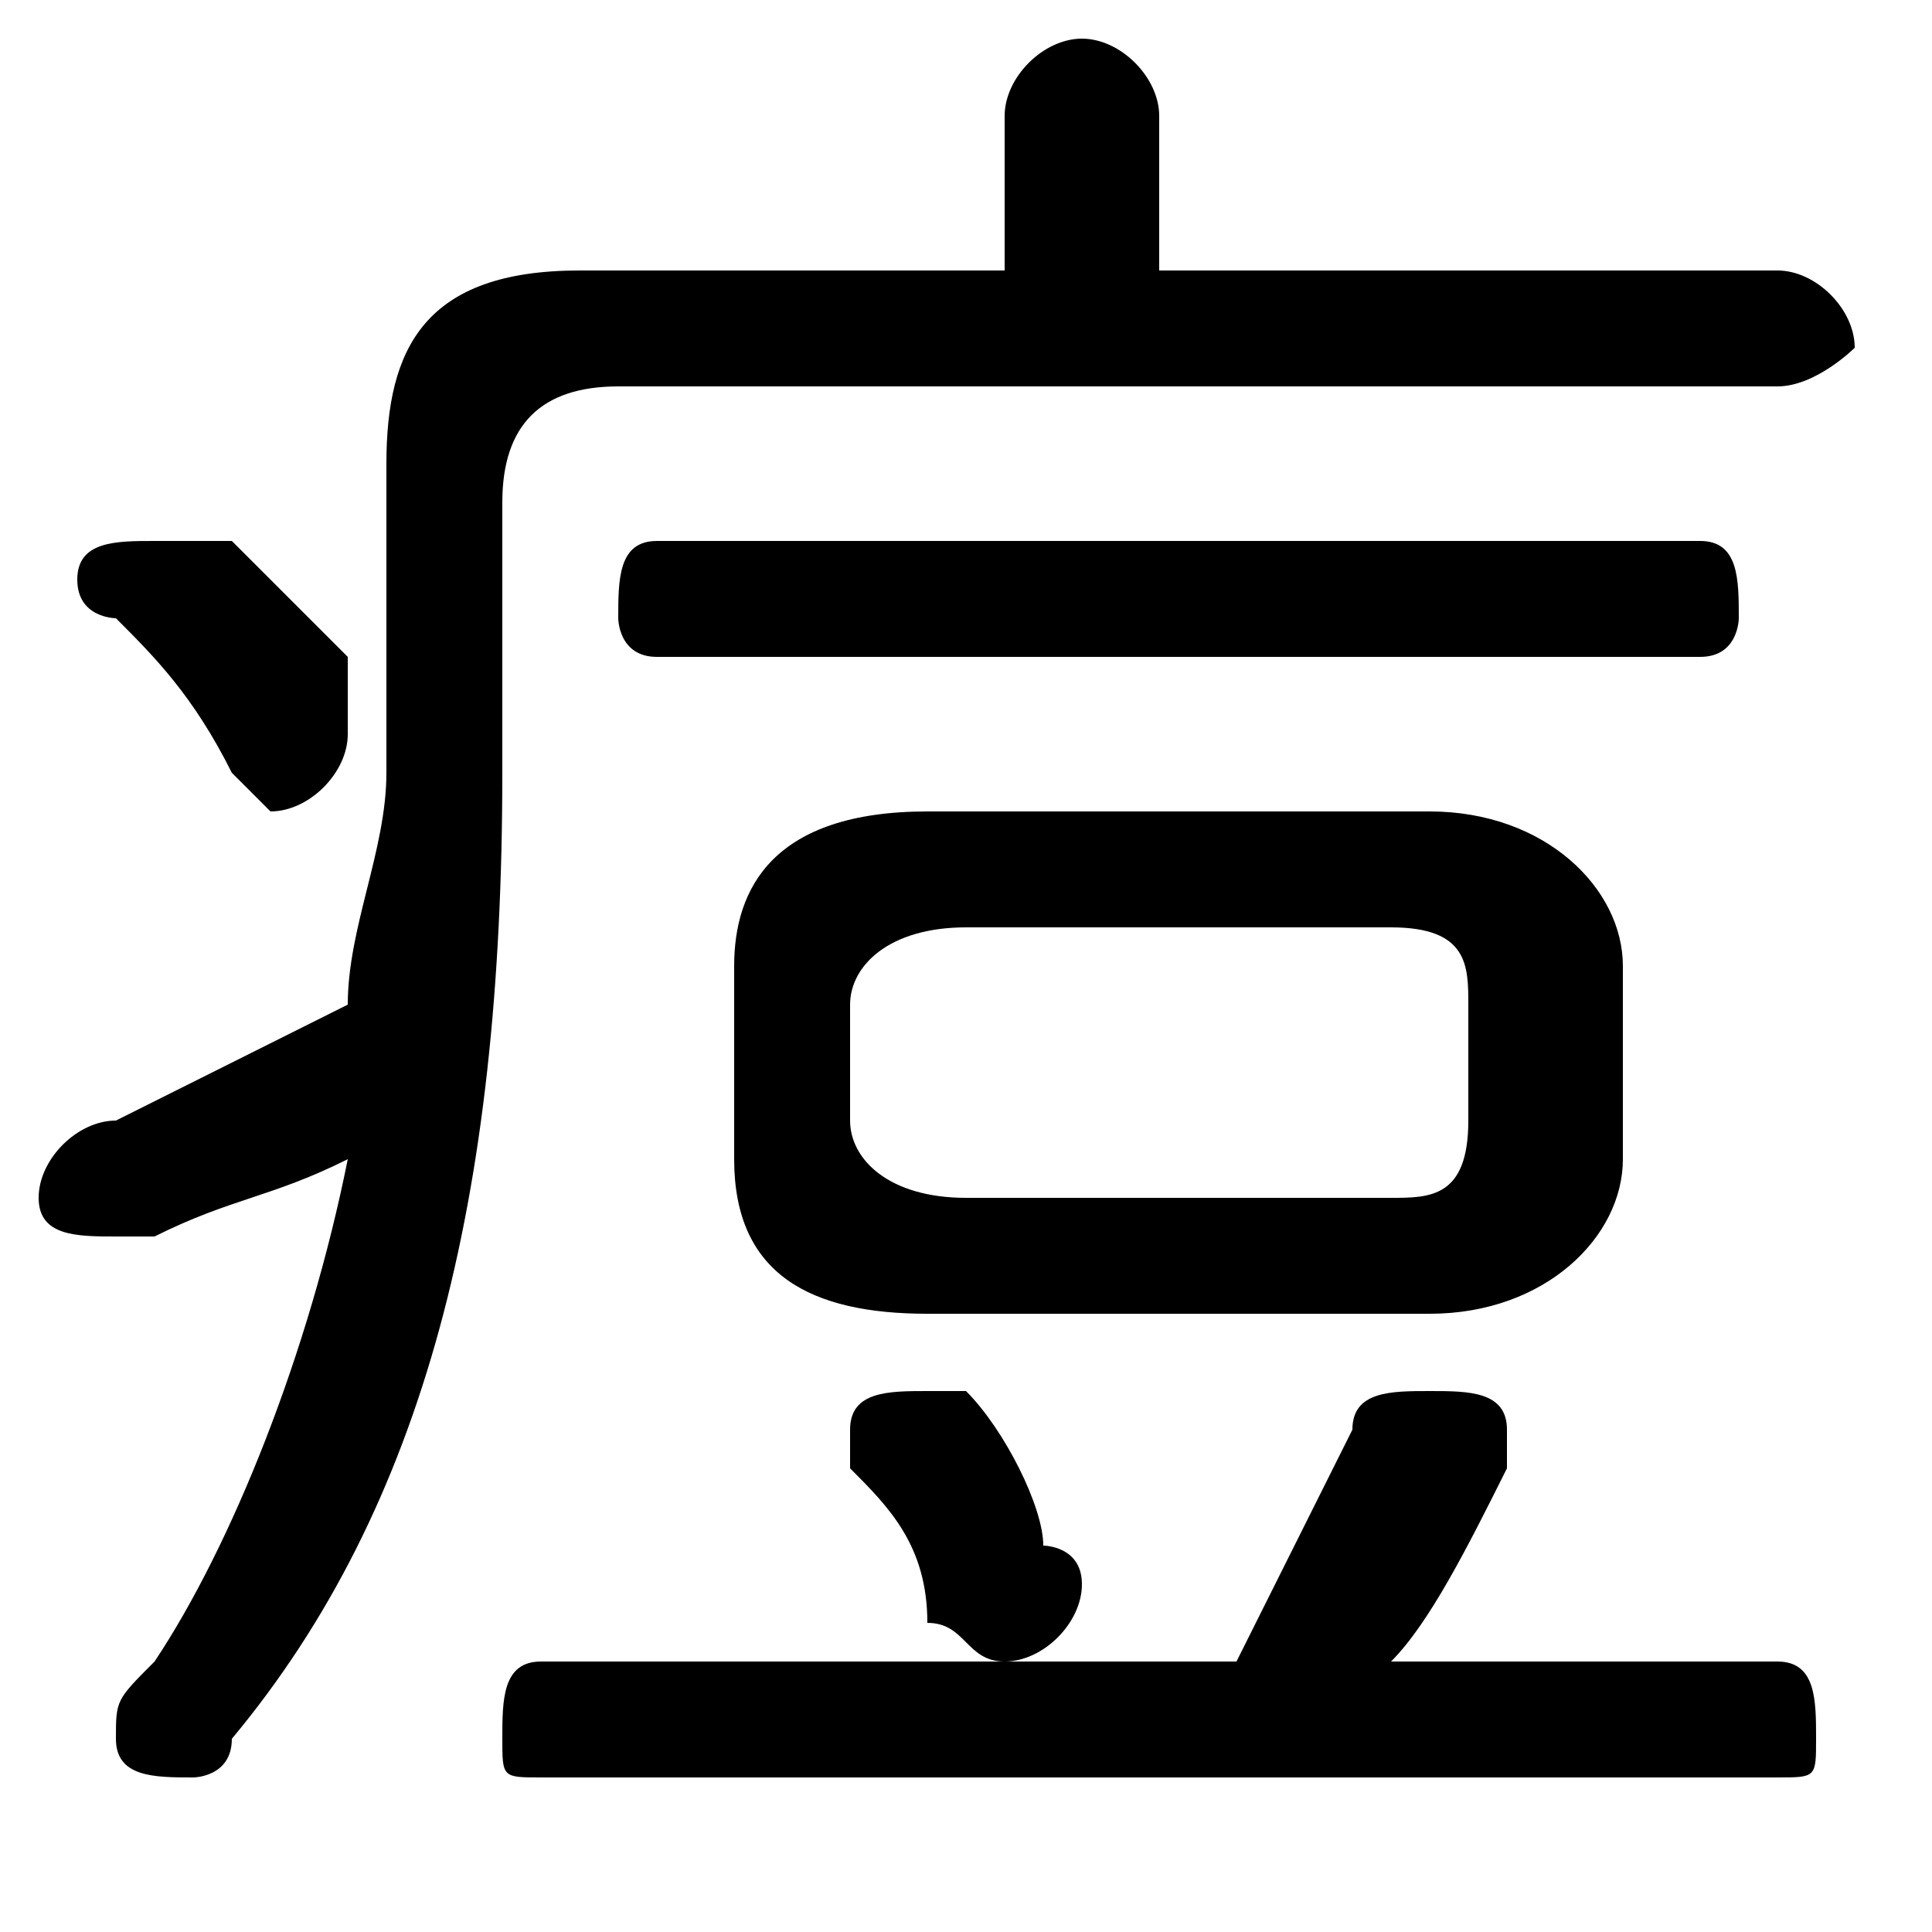 <svg xmlns="http://www.w3.org/2000/svg" viewBox="0 -44.0 50.0 50.0">
    <rect x="0" y="-44.0" width="50.0" height="50.0" fill="#808080" stroke="none"/>
    <g transform="scale(1, -1)">
        <!-- ボディの枠 -->
        <rect x="0" y="-6.0" width="50.0" height="50.0"
            stroke="white" fill="white"/>
        <!-- グリフ座標系の原点 -->
        <circle cx="0" cy="0" r="5" fill="white"/>
        <!-- グリフのアウトライン -->
        <g style="fill:black;stroke:#000000;stroke-width:0;stroke-linecap:round;stroke-linejoin:round;">
        <path d="M 37.0 10.0 C 40.0 10.0 42.0 12.0 42.0 14.0 L 42.0 19.0 C 42.0 21.0 40.0 23.0 37.0 23.0 L 24.0 23.0 C 20.0 23.0 19.0 21.0 19.0 19.0 L 19.0 14.0 C 19.0 11.0 21.0 10.0 24.0 10.0 Z M 25.0 13.0 C 23.0 13.0 22.0 14.0 22.0 15.0 L 22.0 18.0 C 22.0 19.0 23.0 20.0 25.0 20.0 L 36.0 20.0 C 38.0 20.0 38.0 19.0 38.0 18.0 L 38.0 15.0 C 38.0 13.0 37.0 13.0 36.0 13.0 Z M 13.0 31.0 C 13.0 33.0 14.0 34.0 16.0 34.0 L 46.0 34.0 C 47.0 34.0 48.0 35.0 48.0 35.0 C 48.0 36.0 47.0 37.0 46.0 37.0 L 30.0 37.0 L 30.0 41.0 C 30.0 42.0 29.0 43.0 28.0 43.0 C 27.0 43.0 26.0 42.0 26.0 41.0 L 26.0 37.0 L 15.0 37.0 C 11.0 37.0 10.0 35.0 10.0 32.0 L 10.0 24.0 C 10.0 22.0 9.0 20.0 9.0 18.0 C 7.0 17.0 5.0 16.0 3.0 15.0 C 2.0 15.0 1.0 14.0 1.0 13.0 C 1.0 12.0 2.0 12.0 3.0 12.0 C 3.0 12.0 4.0 12.0 4.0 12.0 C 6.0 13.0 7.0 13.0 9.0 14.0 C 8.0 9.0 6.0 4.0 4.0 1.0 C 3.0 0.0 3.0 -0.0 3.0 -1.0 C 3.0 -2.0 4.0 -2.0 5.0 -2.0 C 5.0 -2.0 6.0 -2.0 6.0 -1.0 C 11.0 5.0 13.0 13.0 13.0 24.0 Z M 36.0 1.0 C 37.0 2.0 38.0 4.0 39.0 6.0 C 39.0 6.0 39.0 6.0 39.0 7.0 C 39.0 8.0 38.0 8.0 37.0 8.0 C 36.0 8.0 35.0 8.0 35.0 7.0 C 34.0 5.0 33.0 3.0 32.0 1.0 L 14.0 1.0 C 13.0 1.0 13.0 -0.0 13.0 -1.0 C 13.0 -2.0 13.0 -2.0 14.0 -2.0 L 46.0 -2.0 C 47.0 -2.0 47.0 -2.0 47.0 -1.0 C 47.0 -0.0 47.0 1.0 46.0 1.0 Z M 44.0 27.0 C 45.0 27.0 45.0 28.0 45.0 28.0 C 45.0 29.0 45.0 30.0 44.0 30.0 L 17.0 30.0 C 16.0 30.0 16.0 29.0 16.0 28.0 C 16.0 28.0 16.0 27.0 17.0 27.0 Z M 25.0 8.0 C 25.0 8.0 24.0 8.0 24.0 8.0 C 23.0 8.0 22.0 8.0 22.0 7.0 C 22.0 7.0 22.0 6.0 22.0 6.0 C 23.0 5.0 24.0 4.0 24.0 2.0 C 25.0 2.0 25.0 1.0 26.0 1.0 C 27.0 1.0 28.0 2.0 28.0 3.0 C 28.0 4.0 27.0 4.0 27.0 4.0 C 27.0 5.0 26.0 7.0 25.0 8.0 Z M 6.0 30.0 C 5.0 30.0 5.0 30.0 4.0 30.0 C 3.0 30.0 2.0 30.0 2.0 29.0 C 2.0 28.0 3.0 28.0 3.0 28.0 C 4.0 27.0 5.0 26.0 6.0 24.0 C 6.0 24.0 7.0 23.0 7.0 23.0 C 8.0 23.0 9.0 24.0 9.0 25.0 C 9.0 26.0 9.0 26.0 9.0 27.0 C 8.0 28.0 7.0 29.0 6.0 30.0 Z"/>
    </g>
    </g>
</svg>
